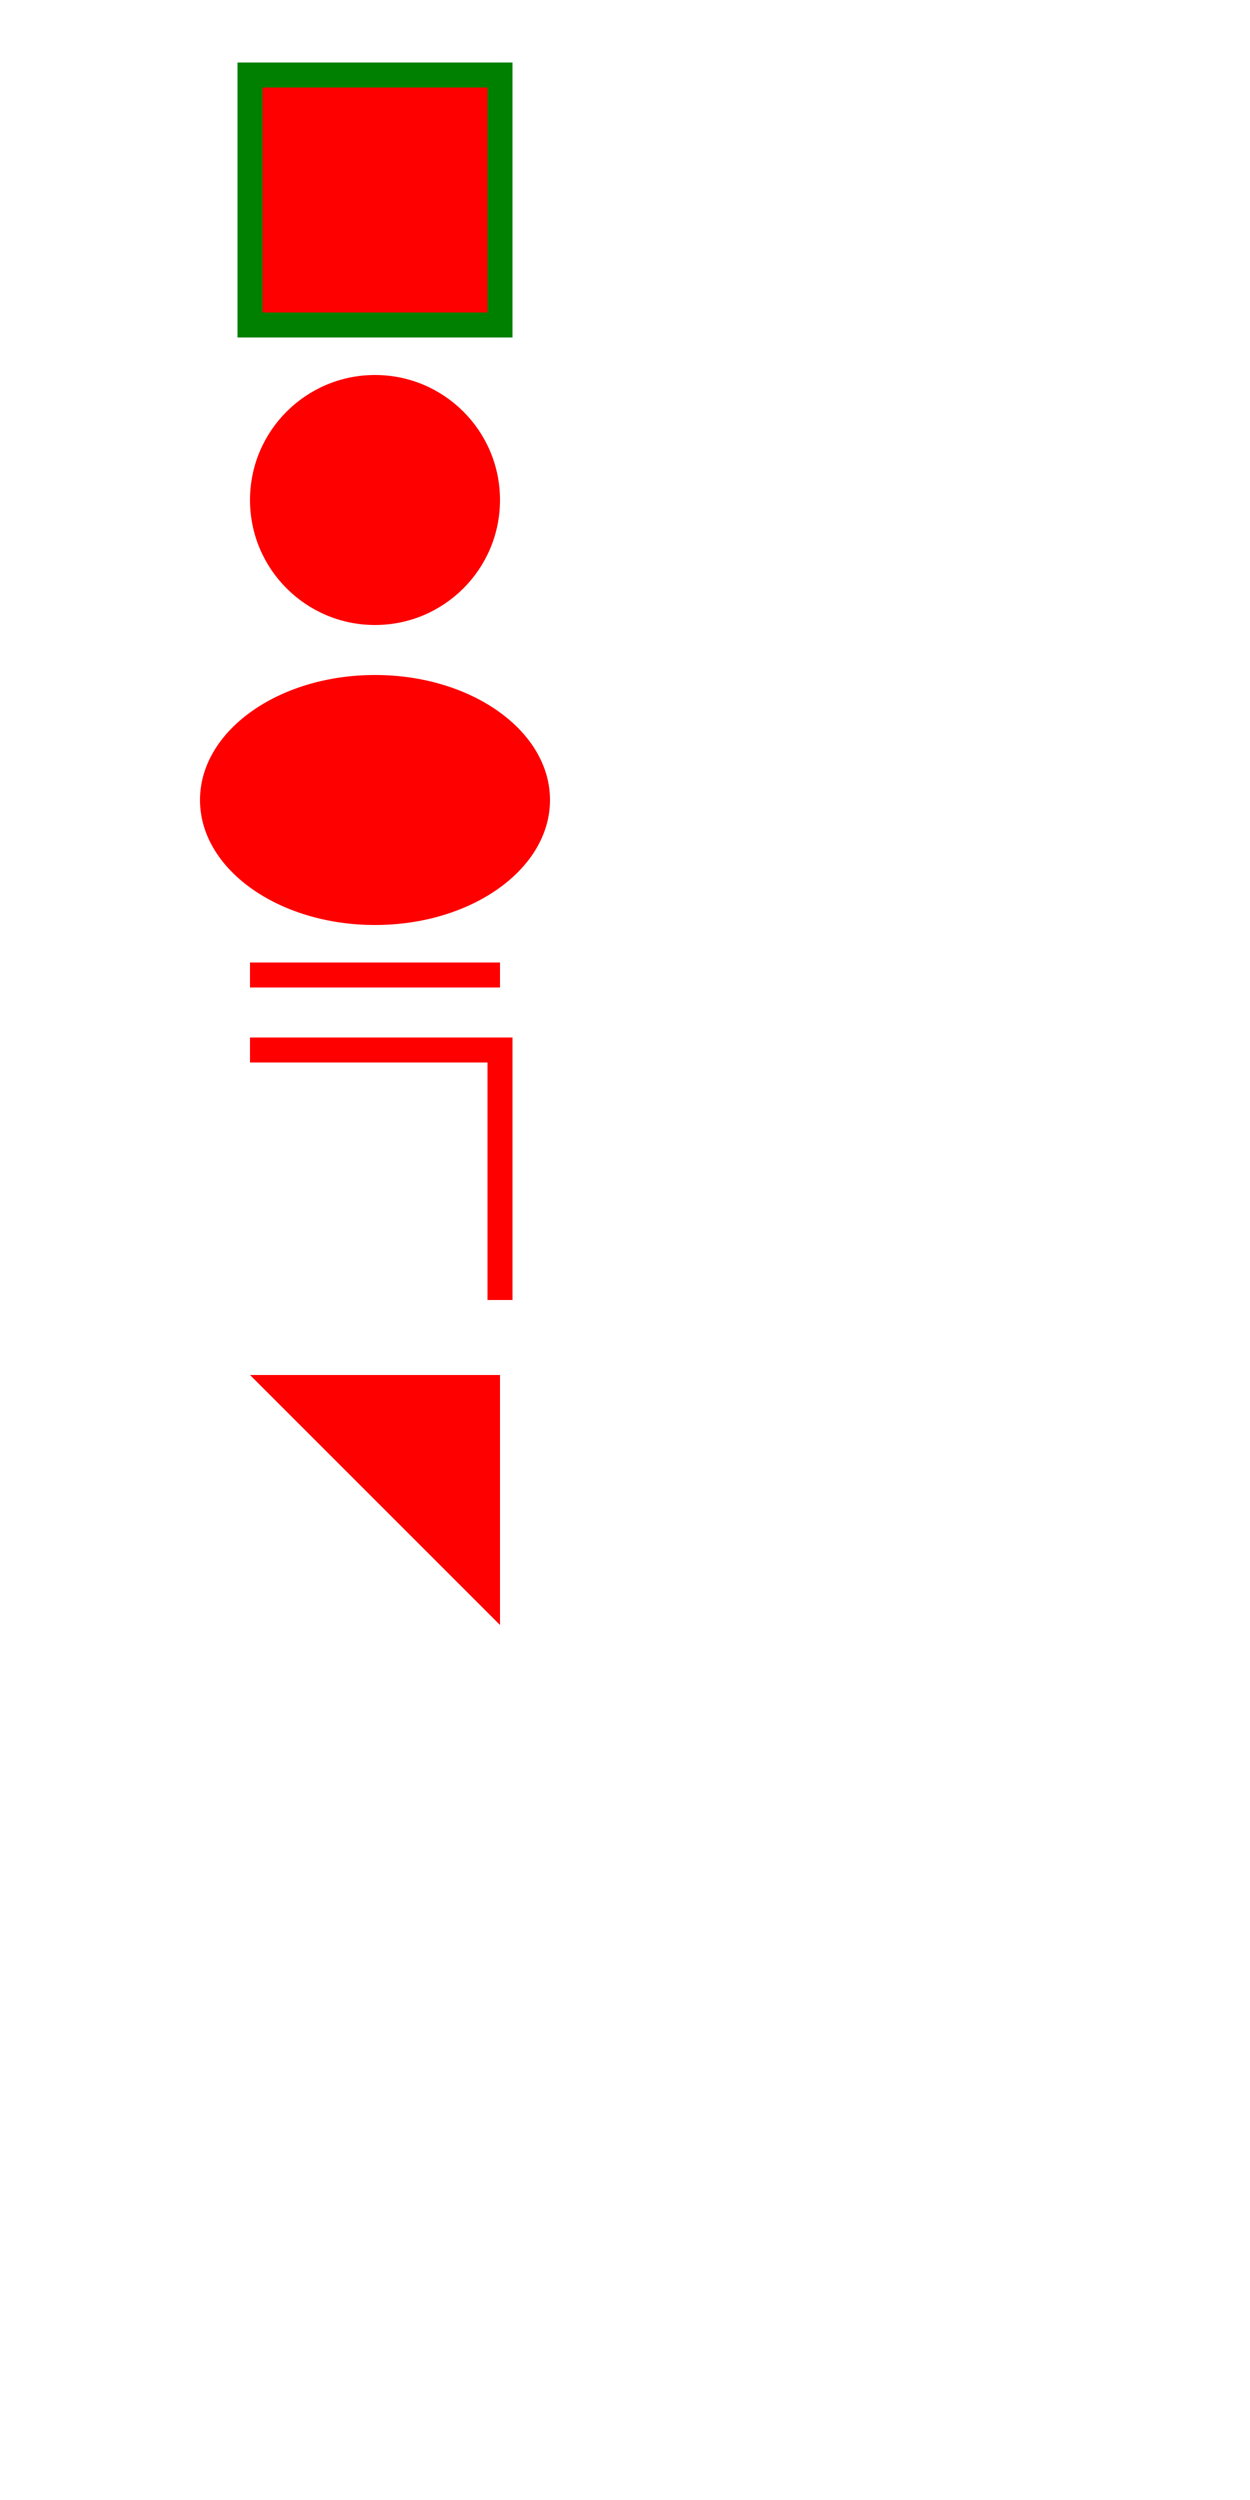 <!-- xml语言，svg根目录，可以设置背景颜色和宽高尺寸 -->
<svg style="background:blue" width="500" height="1000" xmlns="http://www.w3.org/2000/svg">
    <!-- stroke:边框颜色；stroke-width:边框宽度；fil:背景颜色 -->
    <!-- 矩形(rect)：width:宽；height:高；x:左边距；y:上边距 -->
    <rect width="100" height="100" x="100" y="30" fill="red" stroke="green" stroke-width="10" />
    <!-- 圆形(circle)：cx:圆心左边距；cy:圆心上边距；r:半径 -->
    <circle cx="150" cy="200" r="50" fill="red" />
    <!-- 椭圆(ellipse)：cx:圆心左边距；cy:圆心上边距；rx:横向半径；ry:纵向半径 -->
    <ellipse cx="150" cy="320" rx="70" ry="50" fill="red" />
    <!-- 线段(line)：x1、x2、y1、y2两点坐标 -->
    <line x1="100" x2="200" y1="390" y2="390" stroke="red" stroke-width="10px" />
    <!-- 折线(polyline)：points:多个点坐标 -->
    <polyline points="100 420,200 420,200 520" fill="none" stroke="red" stroke-width="10" />
    <!-- 多边形(polygon):会自动将首位连接 -->
    <polygon points="100 550,200 550,200 650" fill="red"/>
    <!-- 路径(path):字母大写表示绝对定位，小写表示相对定位 -->
        <!-- M：表示起始点，后接起始点坐标 -->
        <!-- L：表示到达点，后接到达点坐标 -->
        <!-- H：表示画水平线到指定x坐标，后接指定x坐标 -->
        <!-- V：表示画垂直线到指定y坐标，后接指定y坐标 -->
        <!-- A：elliptical Arc，圆弧，A横向半径 纵向半径 顺时针旋转角度 小弧(0)或大弧(1) 逆时针(0)或顺时针(1) 结束点坐标  -->
        <!-- Z：closepath，表示闭合路径 --> 
</svg>